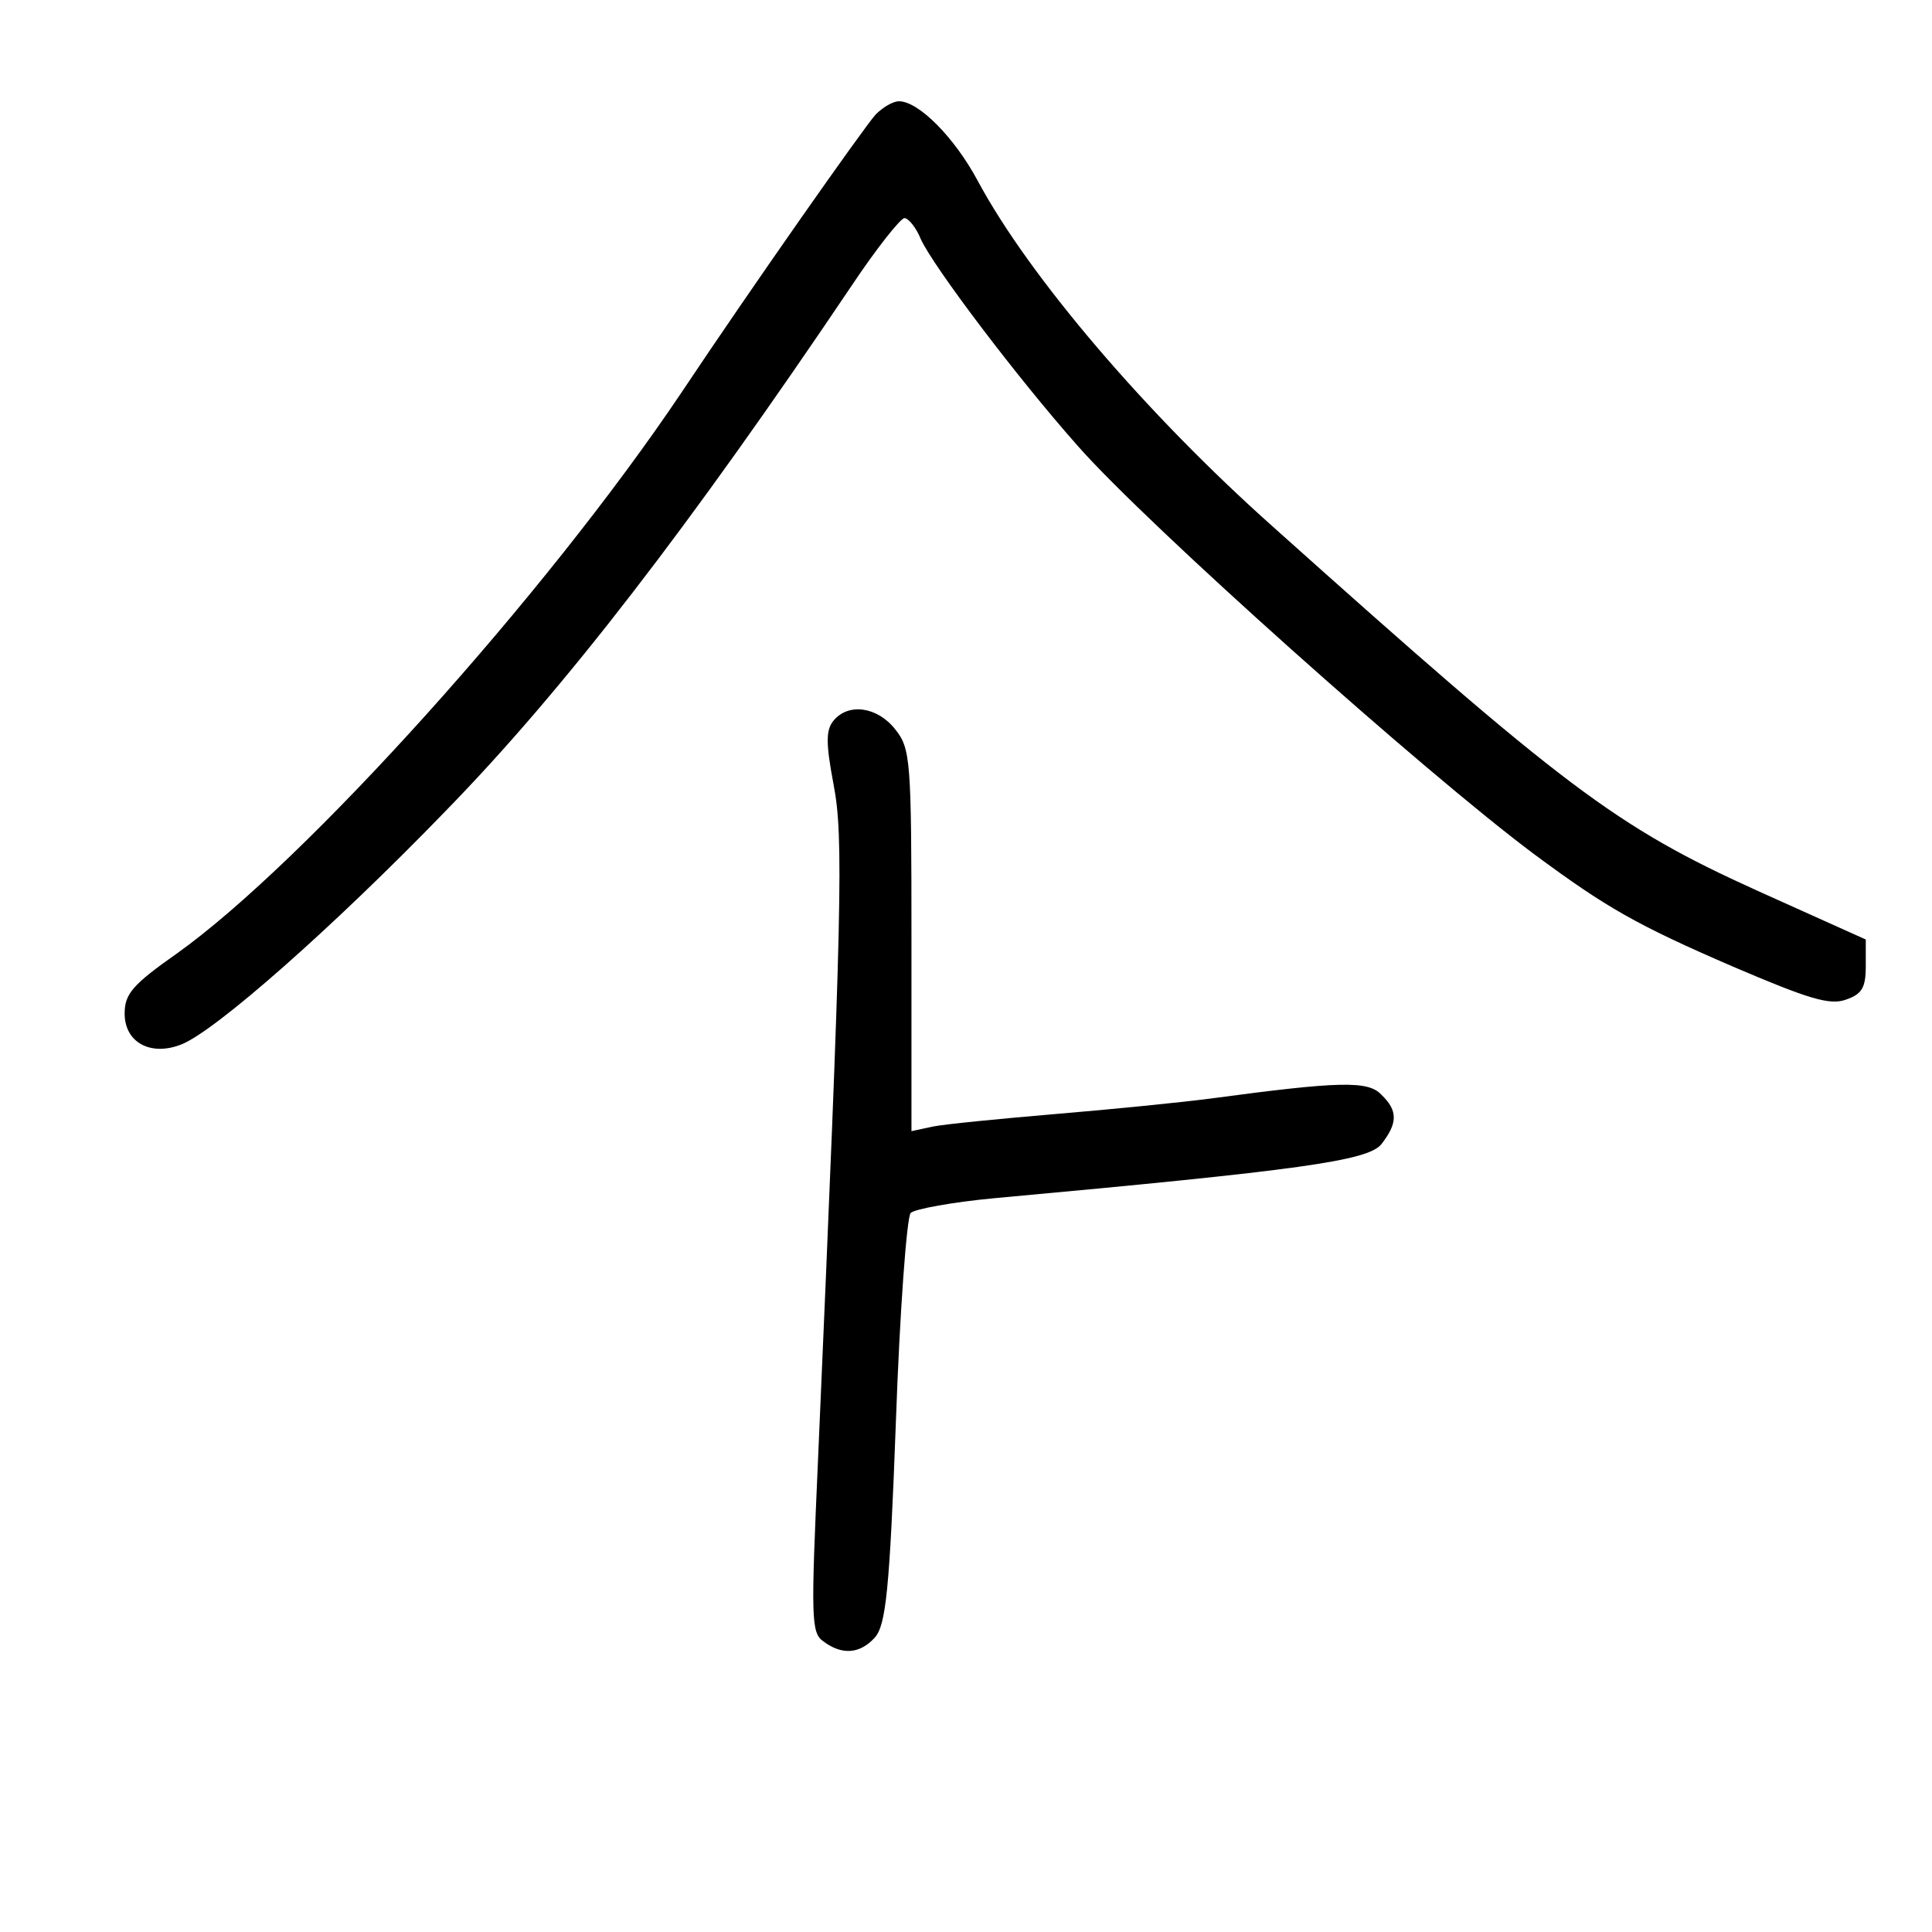 <?xml version="1.0" standalone="no"?>
<!DOCTYPE svg PUBLIC "-//W3C//DTD SVG 20010904//EN"
 "http://www.w3.org/TR/2001/REC-SVG-20010904/DTD/svg10.dtd">
<svg version="1.0" xmlns="http://www.w3.org/2000/svg"
 width="248pt" height="248pt" viewBox="0 0 248 248"
 preserveAspectRatio="xMidYMid meet">
<g transform="translate(0,248) scale(0.1,-0.1)"
fill="#000000" stroke="none">
<path d="M1124 2333 c-16 -18 -158 -220 -250 -358 -174 -259 -483 -602 -647
-719 -57 -40 -67 -52 -67 -77 0 -37 33 -55 72 -40 43 16 197 152 341 301 151
155 312 364 520 673 32 48 63 87 68 87 5 0 15 -12 21 -27 16 -35 123 -177 202
-266 88 -100 445 -419 586 -524 92 -68 130 -90 255 -144 96 -41 124 -50 145
-42 20 7 25 15 25 43 l0 34 -140 63 c-181 82 -247 132 -620 466 -163 145 -314
322 -380 445 -30 56 -76 102 -101 102 -8 0 -21 -8 -30 -17z"/>
<path d="M1070 1555 c-10 -12 -10 -29 0 -82 13 -67 11 -157 -20 -868 -9 -202
-9 -221 7 -232 24 -18 47 -16 66 5 14 16 19 59 27 277 5 142 14 263 19 268 5
5 54 14 108 19 394 36 478 48 496 69 21 27 22 43 0 64 -17 18 -54 17 -218 -5
-38 -5 -128 -14 -200 -20 -71 -6 -142 -13 -157 -16 l-28 -6 0 245 c0 232 -1
246 -21 271 -23 29 -60 34 -79 11z"/>
</g>
</svg>
